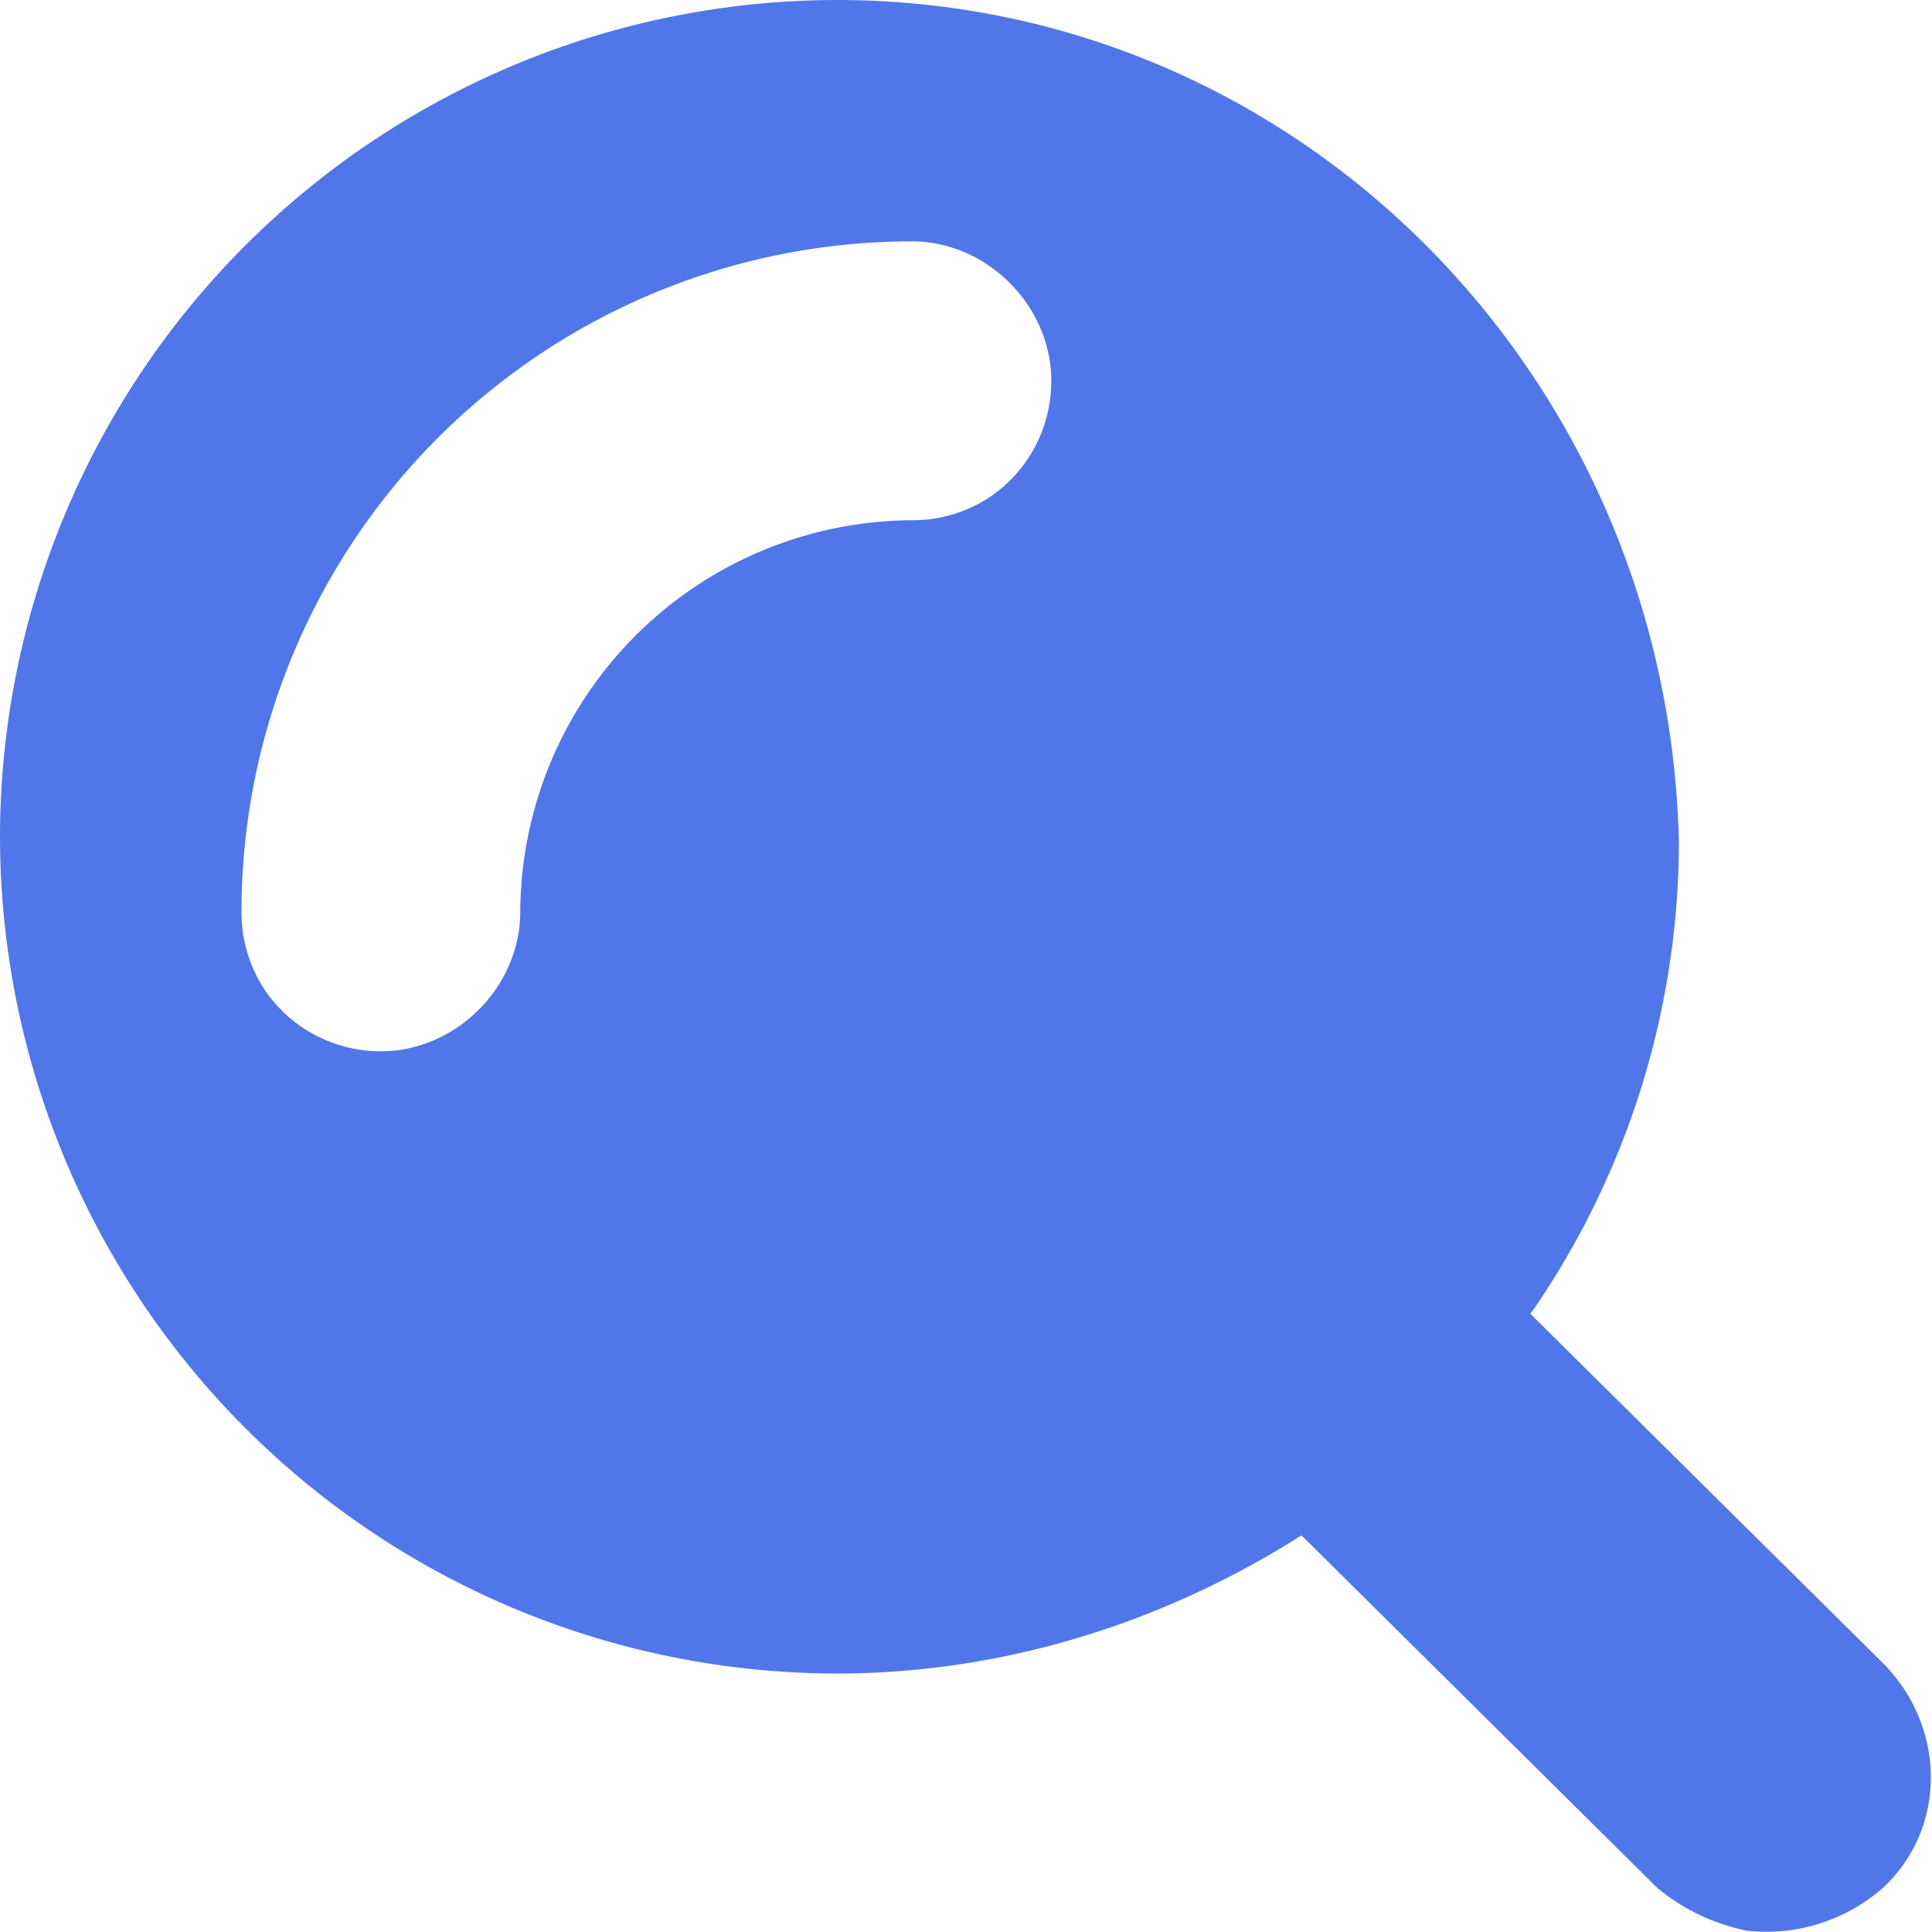 <?xml version="1.0" standalone="no"?><!DOCTYPE svg PUBLIC "-//W3C//DTD SVG 1.1//EN" "http://www.w3.org/Graphics/SVG/1.1/DTD/svg11.dtd"><svg class="icon" width="14px" height="14.00px" viewBox="0 0 1024 1024" version="1.1" xmlns="http://www.w3.org/2000/svg"><path d="M443.465 0A444.05 444.05 0 0 0 0 443.465a444.05 444.05 0 0 0 443.465 443.538c90.99 0 176.274-28.453 247.369-73.874 48.274-31.305 88.137-73.947 122.222-119.442a439.15 439.15 0 0 0 76.8-247.369C884.151 199.022 687.982 0 443.465 0z m39.863 275.749A208.677 208.677 0 0 0 275.749 483.328c0 39.79-34.085 73.874-73.874 73.874s-73.874-31.232-73.874-73.874a355.474 355.474 0 0 1 355.328-355.401c39.79 0 73.874 34.158 73.874 73.874 0 39.863-31.232 73.947-73.874 73.947z" fill="#5176EA" /><path d="M926.793 1023.488a108.178 108.178 0 0 1-48.274-22.747L562.834 687.982c-34.085-34.085-34.085-88.137 0-119.369 34.085-34.158 88.137-34.158 119.369 0l315.611 312.686c34.085 34.158 34.085 88.137 0 119.442a93.623 93.623 0 0 1-71.095 22.674z" fill="#5176EA" /></svg>